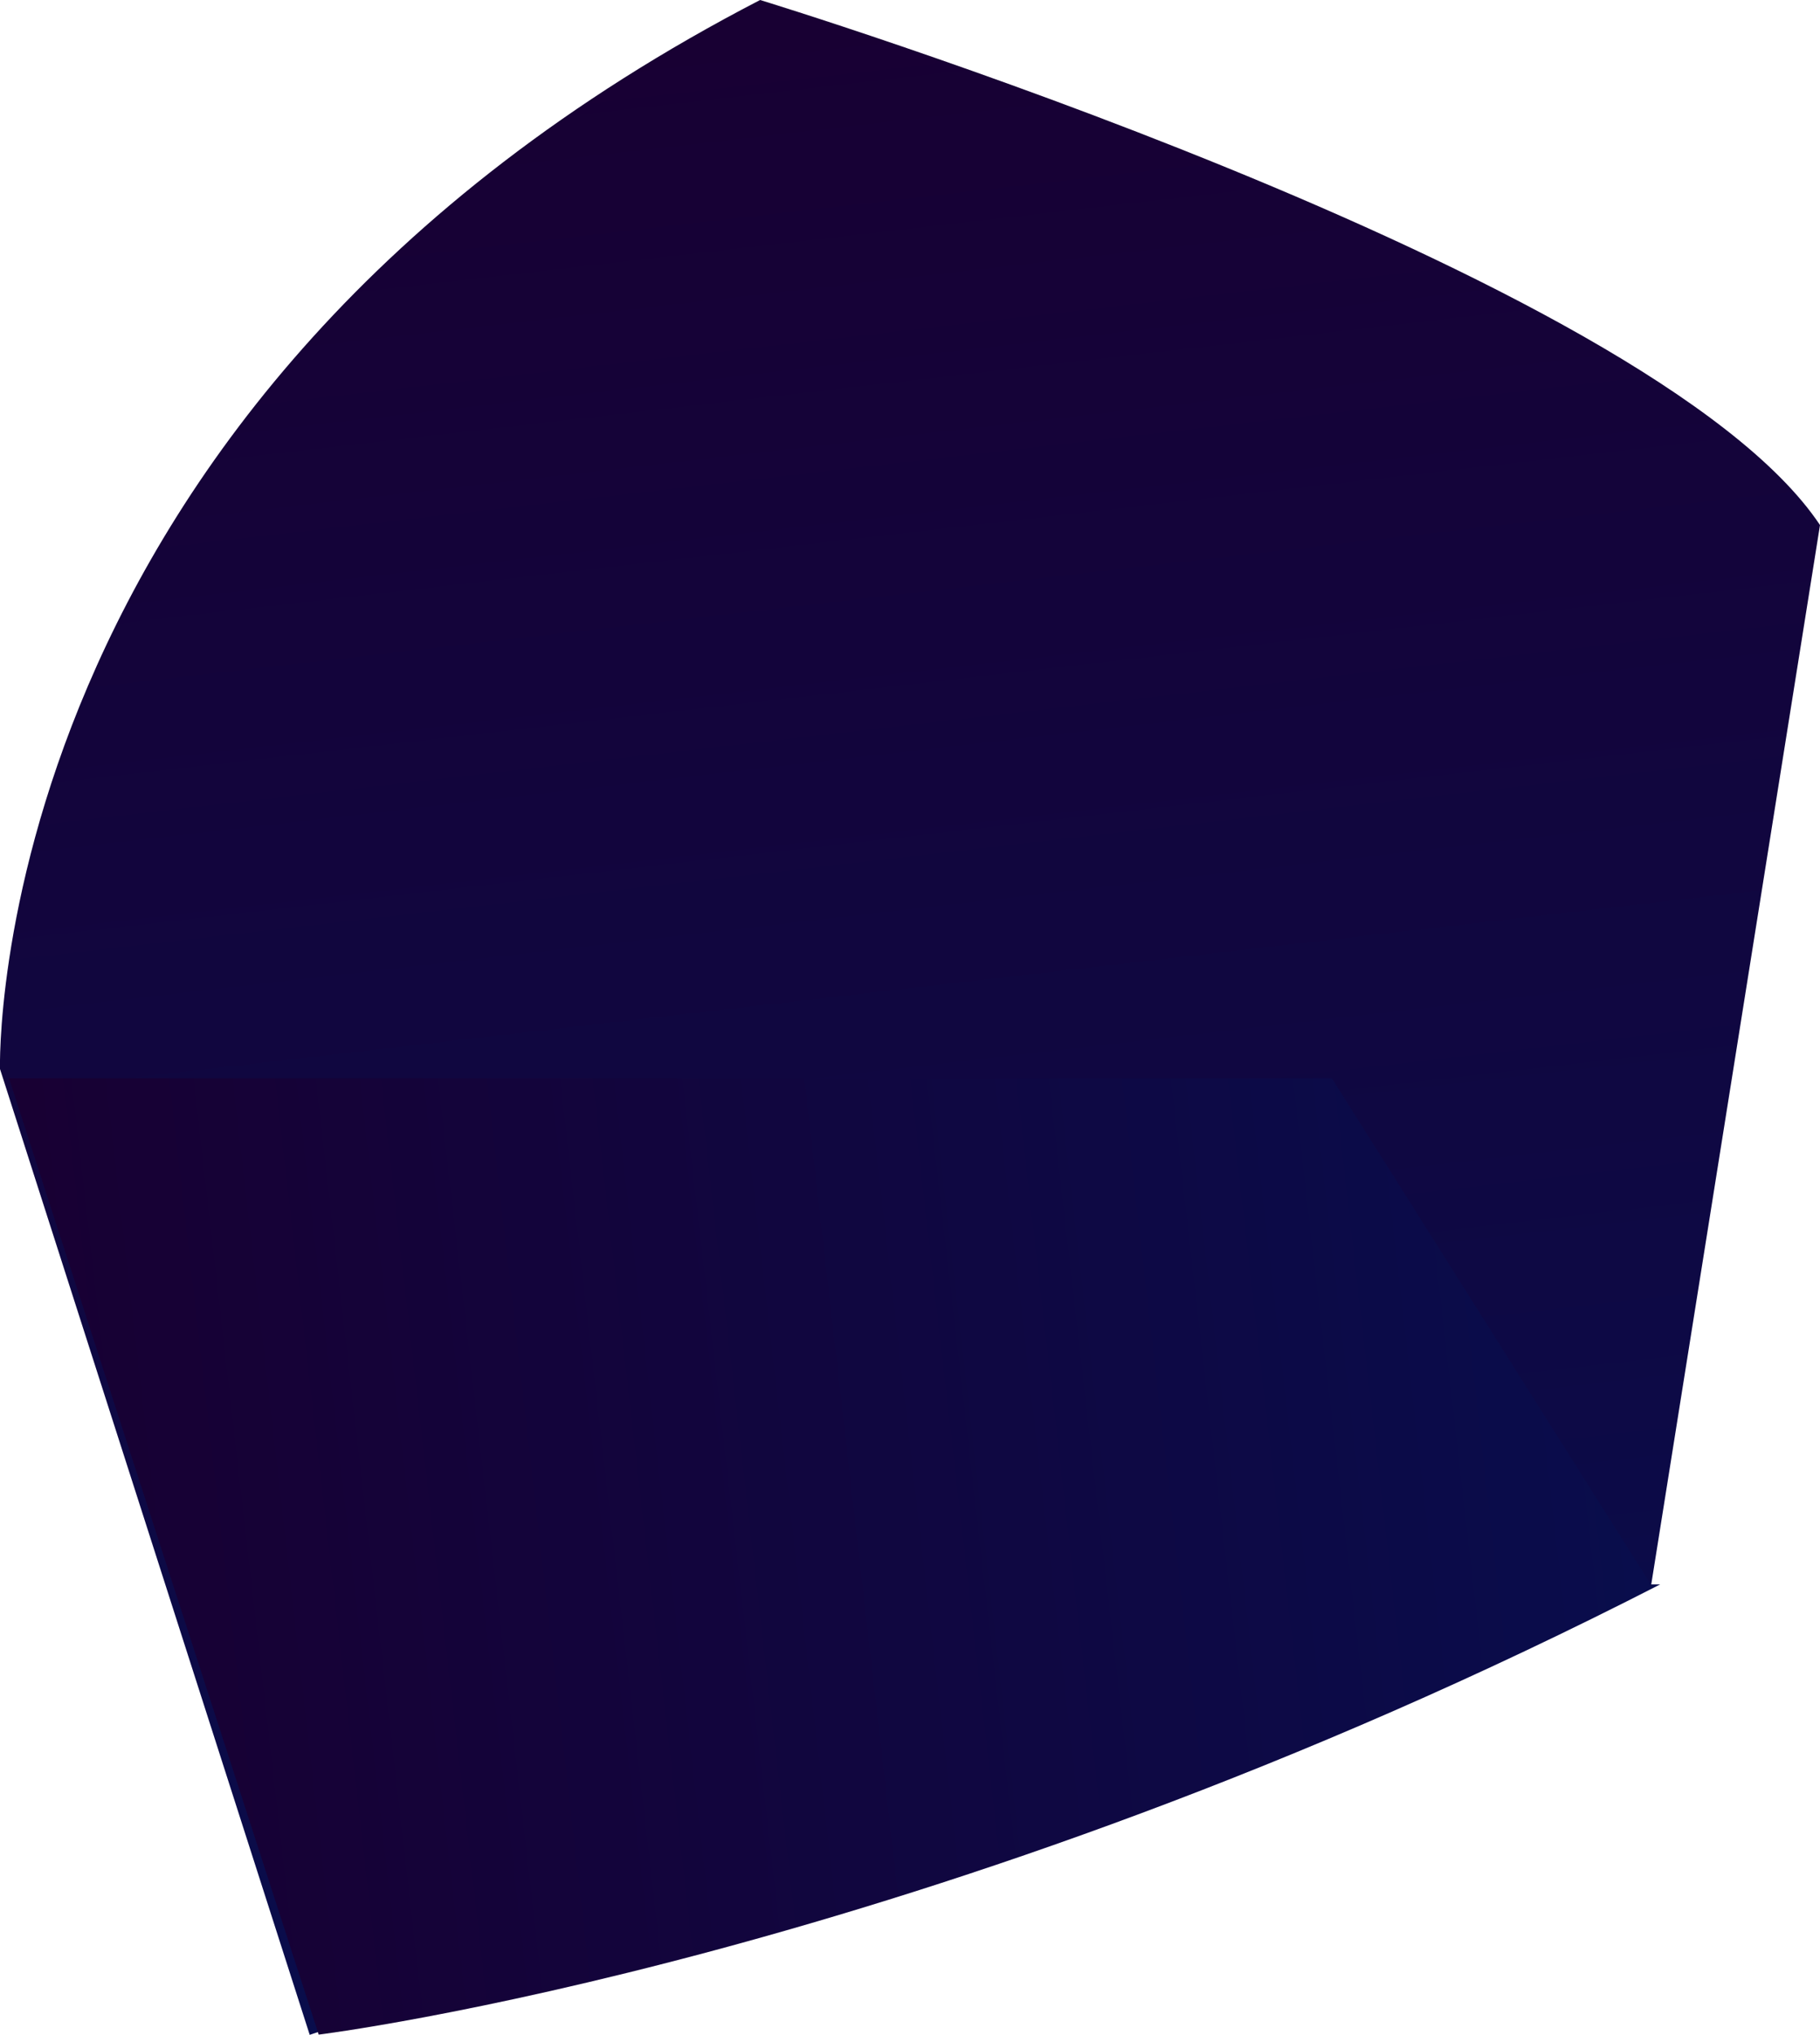 <svg width="7.904" height="8.836" viewBox="0 0 7.904 8.836" fill="none" xmlns="http://www.w3.org/2000/svg" xmlns:xlink="http://www.w3.org/1999/xlink">
	<desc>
			Created with Pixso.
	</desc>
	<defs>
		<linearGradient id="paint_linear_776_3216_0" x1="4.549" y1="8.506" x2="3.577" y2="0.051" gradientUnits="userSpaceOnUse">
			<stop stop-color="#090D4C"/>
			<stop offset="1" stop-color="#180033"/>
		</linearGradient>
		<linearGradient id="paint_linear_776_3217_0" x1="7.094" y1="6.041" x2="0.293" y2="6.821" gradientUnits="userSpaceOnUse">
			<stop stop-color="#090D4C"/>
			<stop offset="1" stop-color="#180033"/>
		</linearGradient>
	</defs>
	<path id="Vector" d="M7.904 2.28L7.171 6.881L1.345 8.836L0 4.642C0 4.642 -0.081 1.751 3.301 0C3.301 0 7.171 1.181 7.904 2.28Z" fill="url(#paint_linear_776_3216_0)" fill-opacity="1" fill-rule="evenodd"/>
	<path id="Vector" d="M7.169 6.88L5.784 4.682L0.039 4.682L1.384 8.835C1.384 8.835 4.032 8.509 7.21 6.88L7.169 6.88Z" fill="url(#paint_linear_776_3217_0)" fill-opacity="1" fill-rule="evenodd"/>
</svg>
